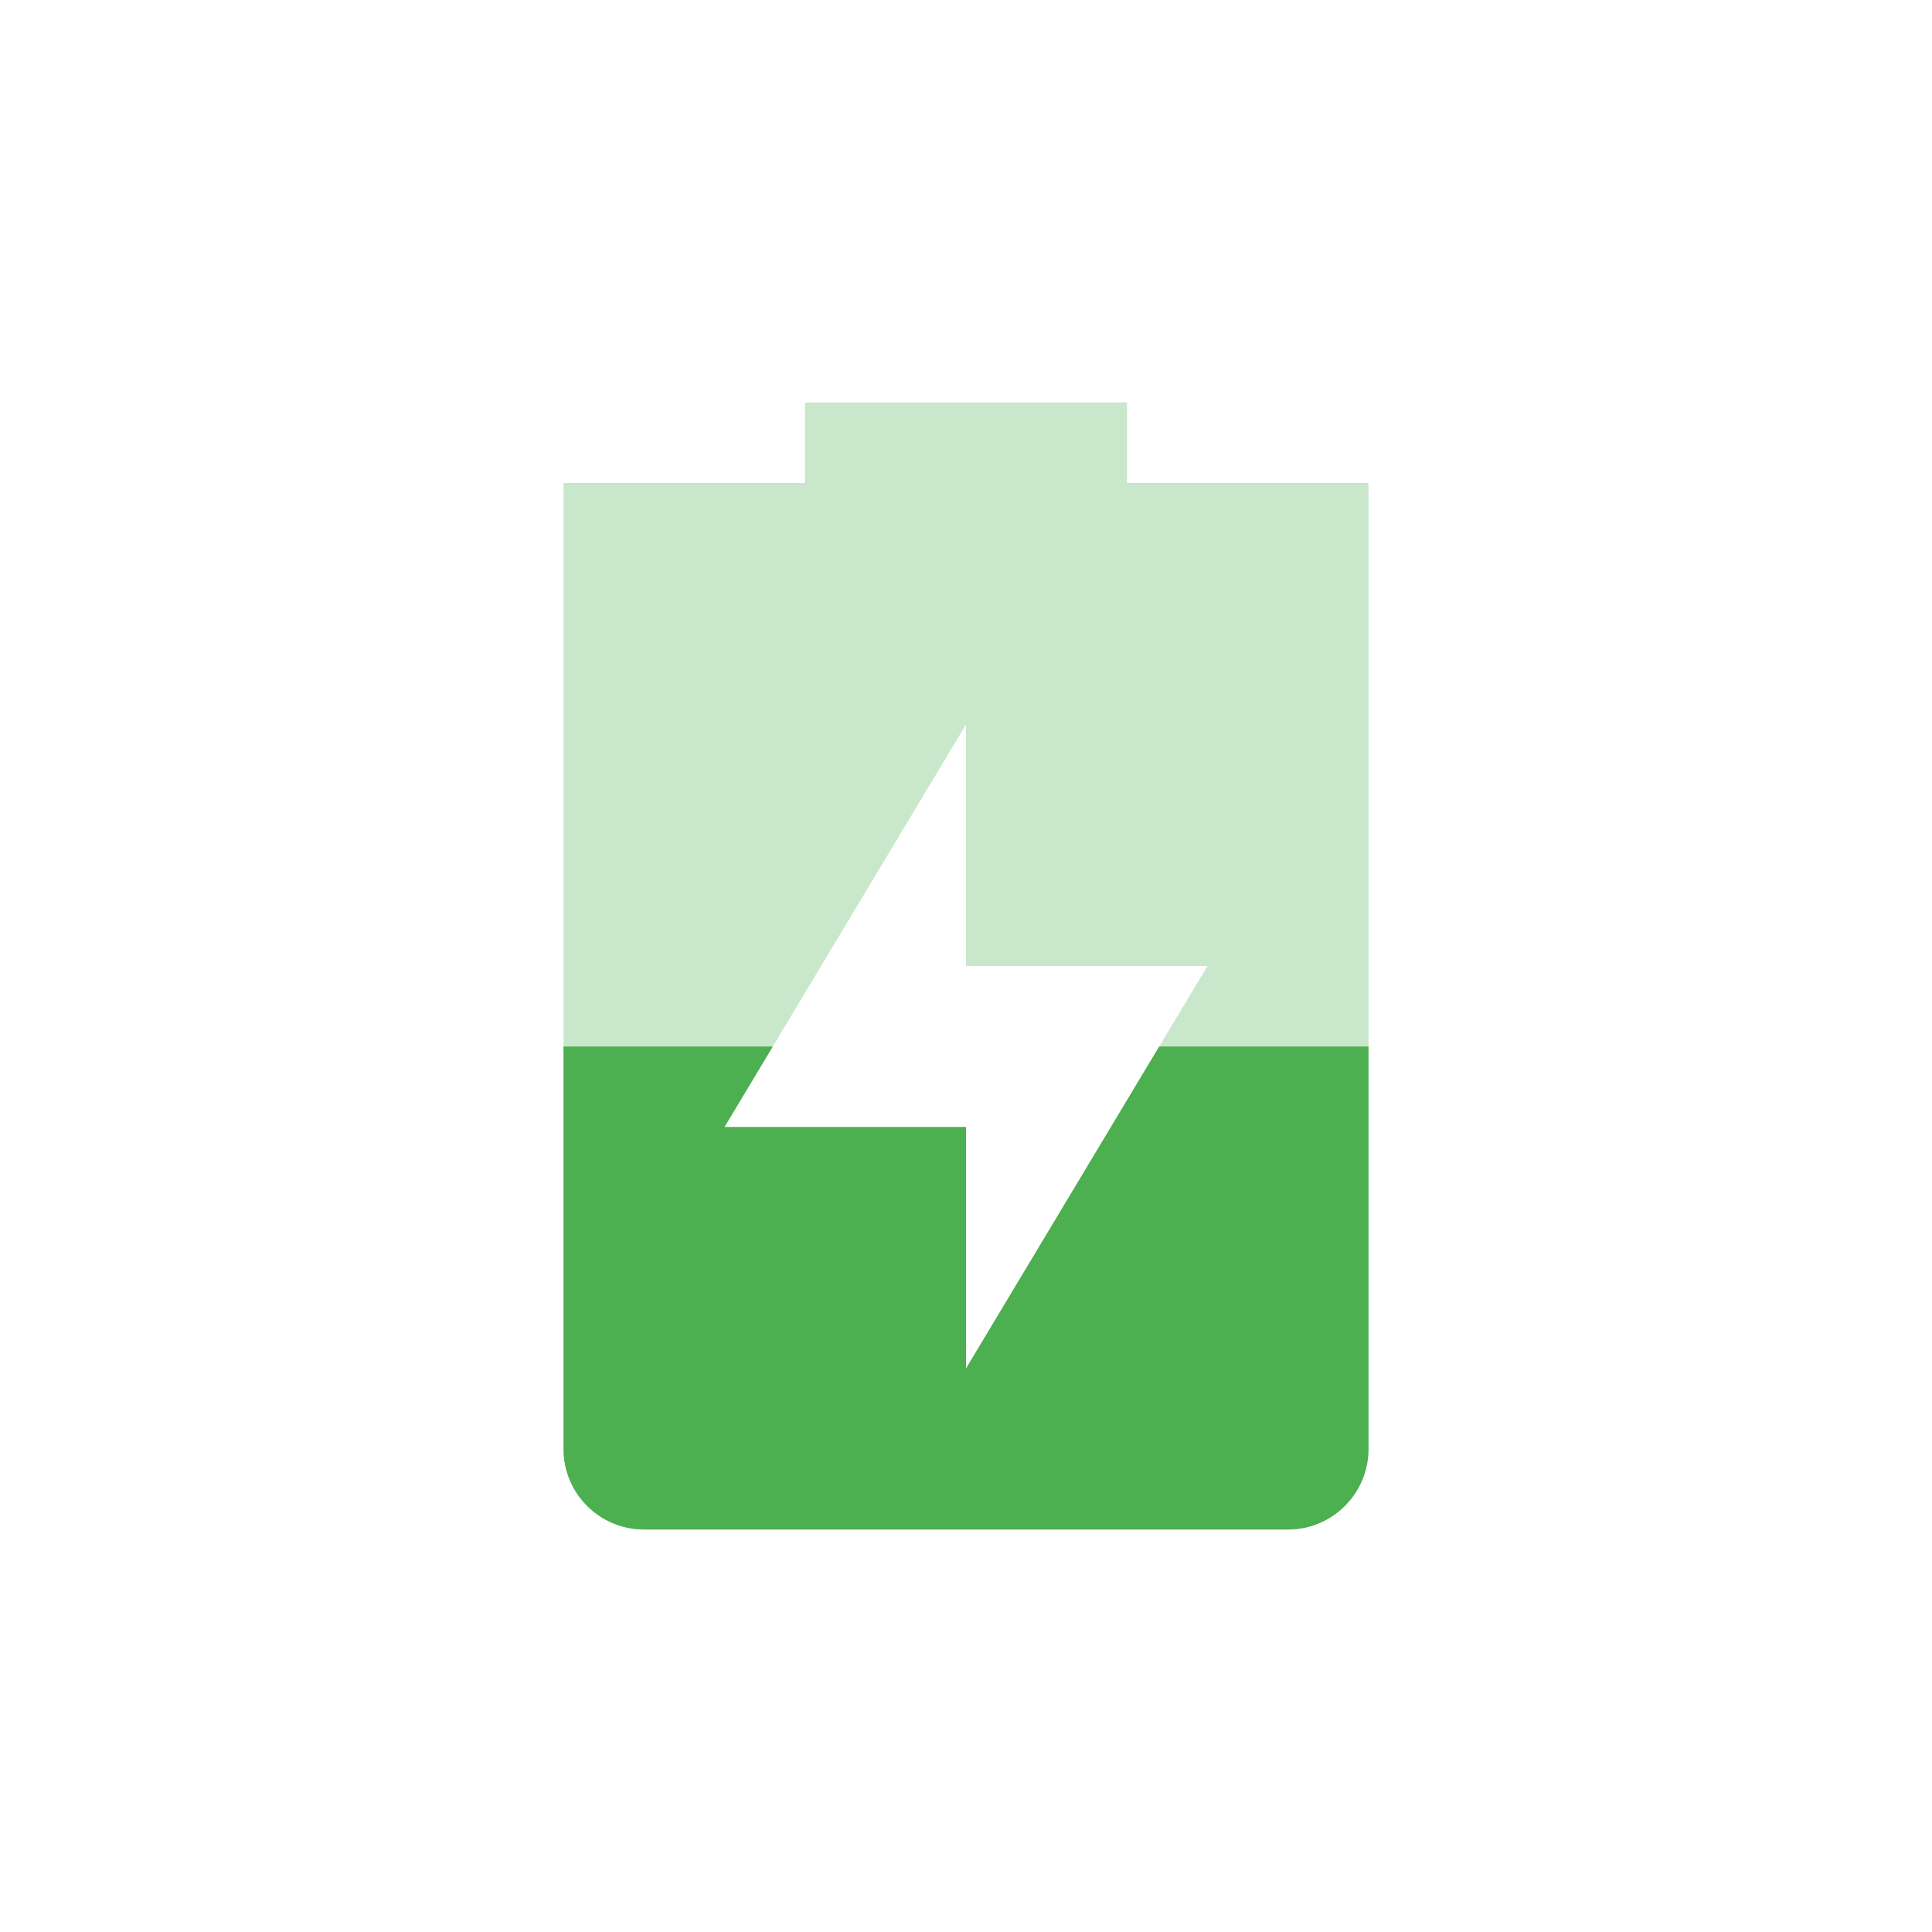 <svg width="24" height="24" viewBox="0 0 24 24" fill="none" xmlns="http://www.w3.org/2000/svg">
<path opacity="0.3" d="M10 5V6H7V18C7 18.55 7.446 19 8 19H16C16.554 19 17 18.55 17 18V6H14V5H10ZM12 9V12H15L12 17V14H9L12 9Z" fill="#4CAF50"/>
<path d="M7 13V18C7 18.55 7.446 19 8 19H16C16.554 19 17 18.55 17 18V13H14.4L12 17V14H9L9.6 13H7Z" fill="#4CAF50"/>
</svg>
